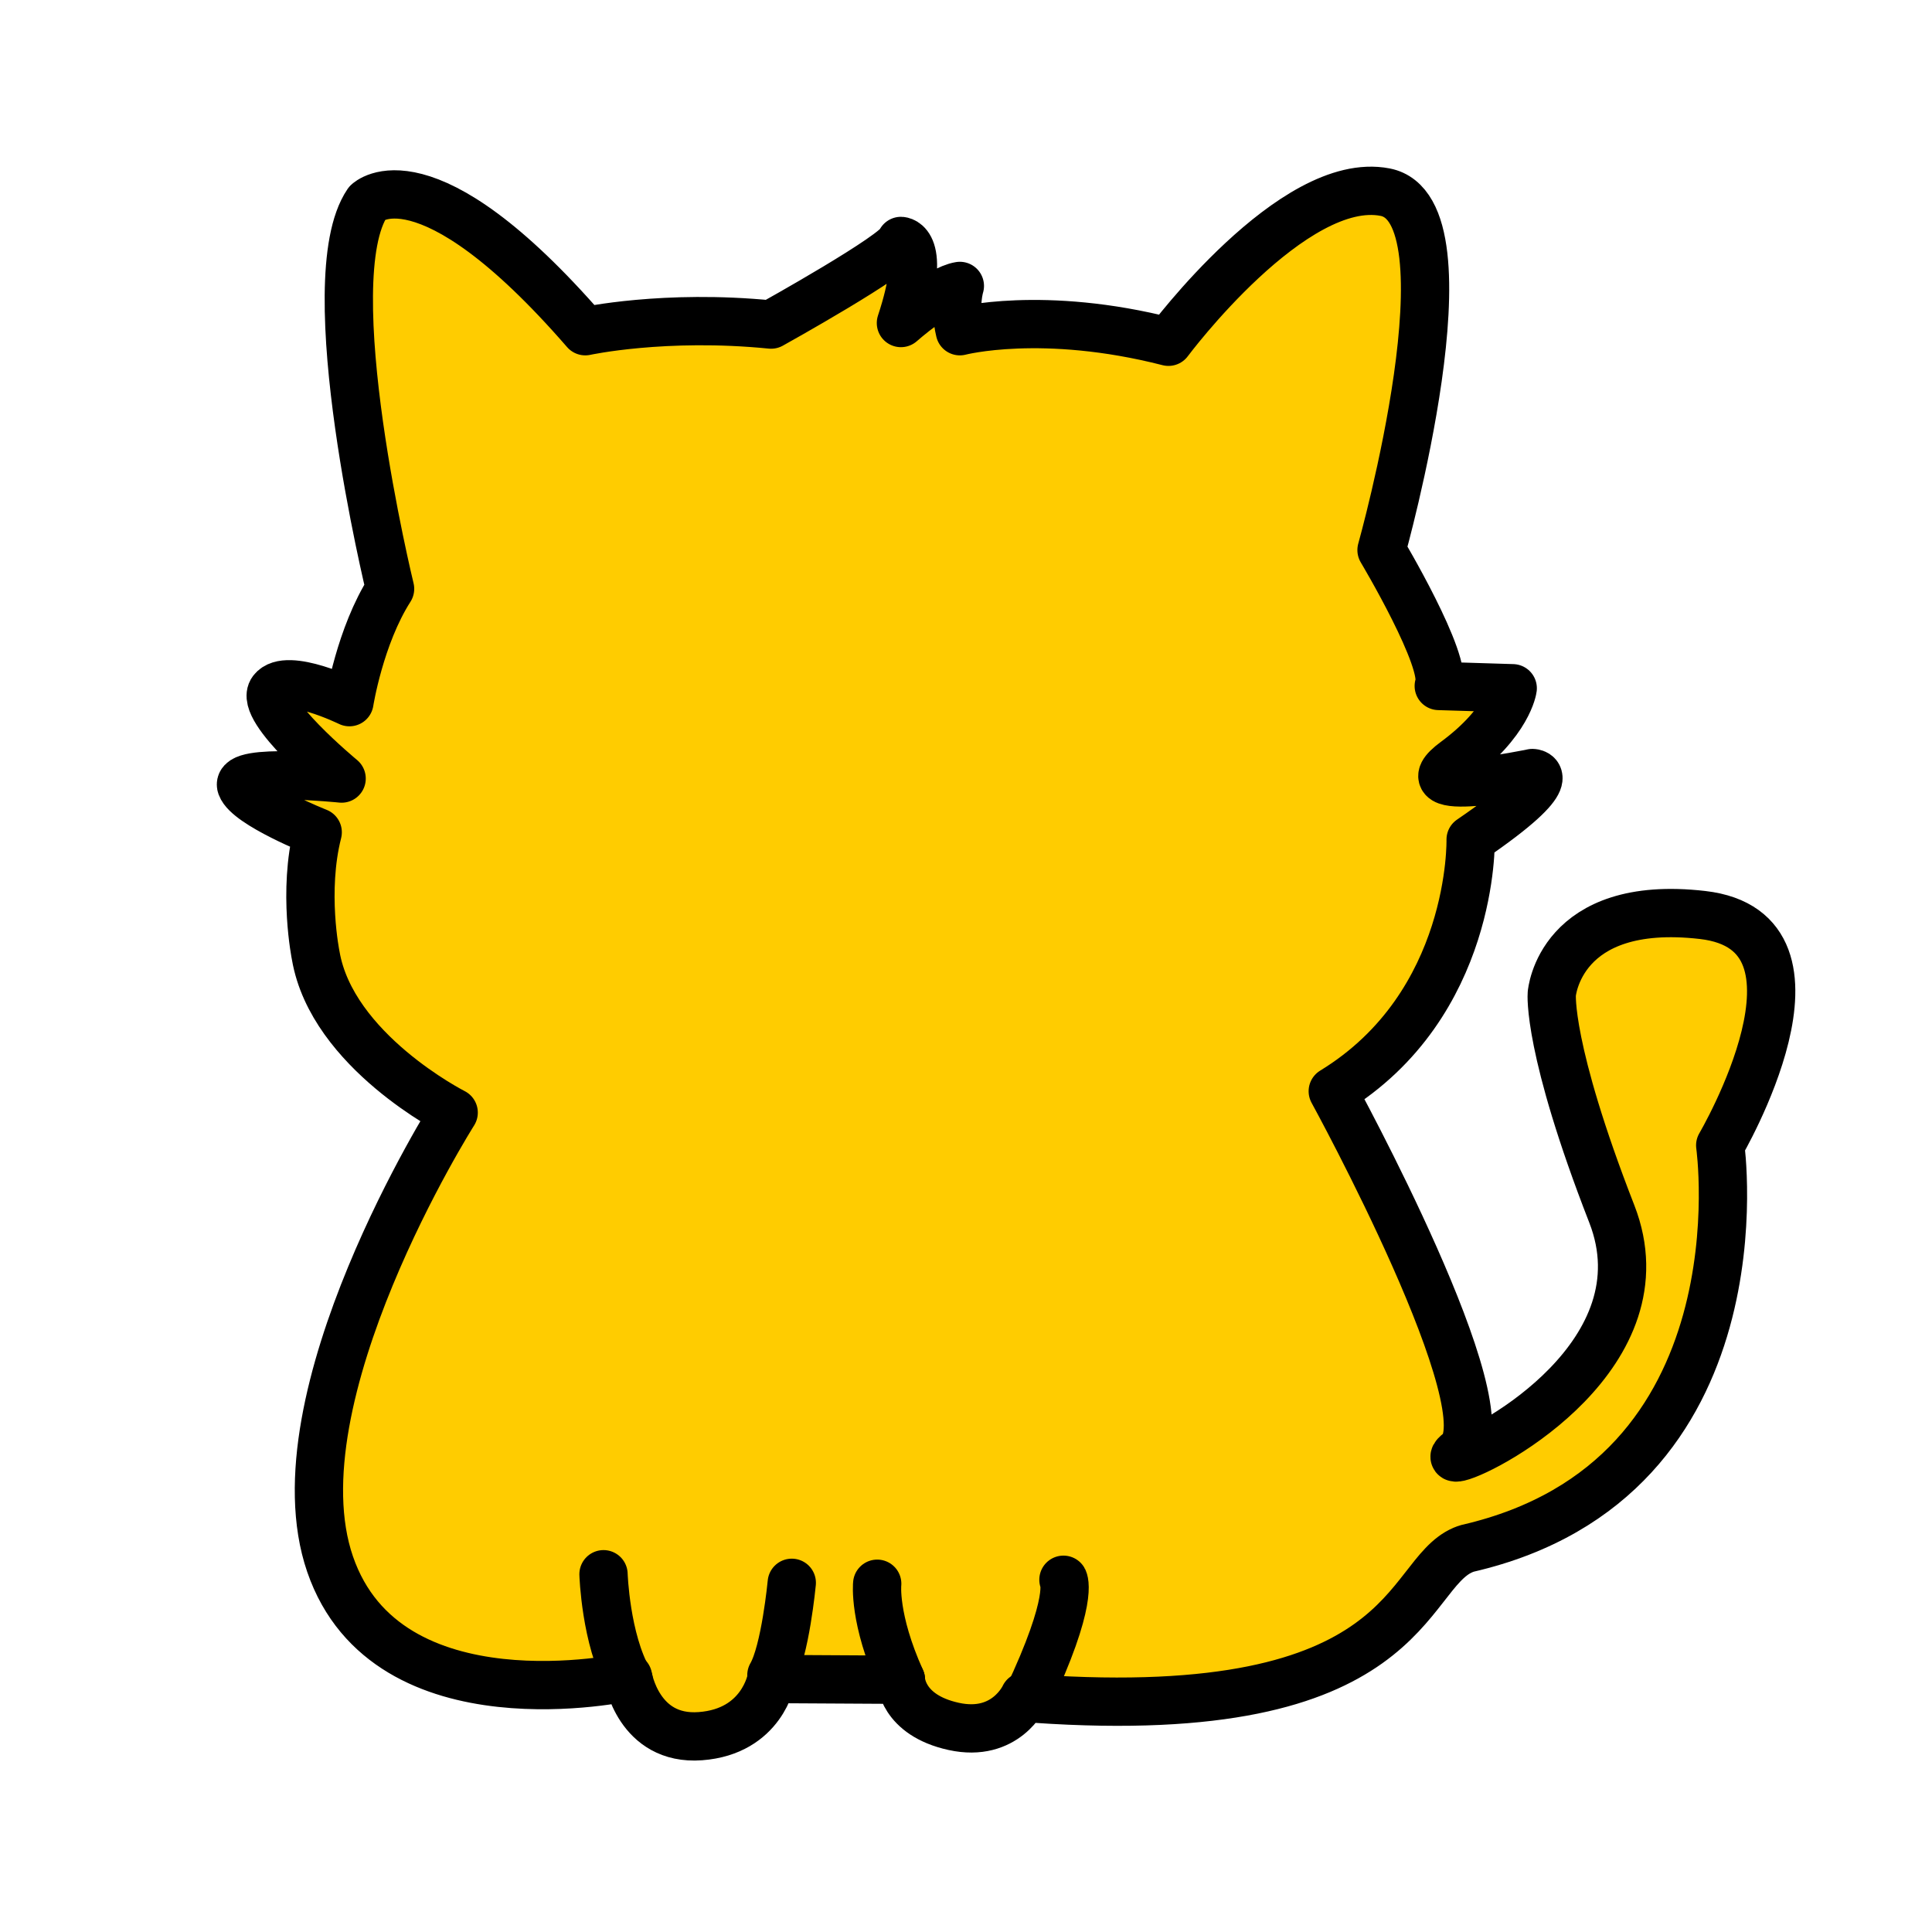 <?xml version="1.0" encoding="UTF-8"?>
<!DOCTYPE svg PUBLIC "-//W3C//DTD SVG 1.1//EN" "http://www.w3.org/Graphics/SVG/1.1/DTD/svg11.dtd">
<!-- Creator: CorelDRAW 2021 (64-Bit) -->
<svg xmlns="http://www.w3.org/2000/svg" xml:space="preserve" width="500px" height="500px" version="1.1" style="shape-rendering:geometricPrecision; text-rendering:geometricPrecision; image-rendering:optimizeQuality; fill-rule:evenodd; clip-rule:evenodd"
viewBox="0 0 500 500"
 xmlns:xlink="http://www.w3.org/1999/xlink"
 xmlns:xodm="http://www.corel.com/coreldraw/odm/2003">
 <defs>
  <style type="text/css">
   <![CDATA[
    .str0 {stroke:black;stroke-width:12.5;stroke-linecap:round;stroke-linejoin:round;stroke-miterlimit:2.613}
    .fil0 {fill:none}
    .fil1 {fill:#FFCC00}
   ]]>
  </style>
 </defs>
 <g id="Layer_x0020_1">
  <rect class="fil0" x="1.89" y="-0.62" width="500" height="500"/>
  <g id="_2295475723536">
   <path class="fil1 str0" d="M378.6 401.14c-15.42,6.6 -12.98,45.2 -110.77,38.47l-2.7 -0.6c0,0 -4.83,10.75 -18.32,7.78 -13.5,-2.96 -13.65,-12.07 -13.65,-12.07l-33.52 -0.19c0,0 -2.32,13.59 -18.38,14.79 -16.06,1.2 -18.73,-15.34 -18.73,-15.34 0,0 -62.31,13.85 -77.1,-29.17 -14.8,-43.02 31.98,-116.87 31.98,-116.87 0,0 -31.48,-15.92 -35.7,-40.64 0,0 -3.4,-16.54 0.51,-31.91 0,0 -18.03,-7.15 -19.78,-11.94 -1.75,-4.8 25.97,-1.96 25.97,-1.96 0,0 -21.66,-17.92 -17.92,-22.81 3.74,-4.88 19.94,3.04 19.94,3.04 0,0 2.69,-17.09 10.52,-29.33 0,0 -19.47,-79.87 -5.83,-99.97 0,0 14.72,-14.64 56.35,33.3 0,0 20.47,-4.47 48.09,-1.72 0,0 32.98,-18.31 33.6,-21.64 0,0 7,0.1 0,21.24 0,0 9.87,-8.75 15.25,-9.6 0,0 -1.59,5.08 0,11.72 0,0 21.39,-5.61 53.99,2.73 0,0 32.26,-43.35 56.06,-38.72 23.8,4.62 -0.92,92.63 -0.92,92.63 0,0 17.28,28.92 14.81,35.17l19.14 0.59c0,0 -1.07,8.72 -14.89,18.91 -13.81,10.18 20,3.03 20,3.03 0,0 8.9,0.22 -16,17.22 0,0 1.04,42.7 -35.68,65.13 0,0 45.65,83.32 32.65,93.37 -1.6,1.23 -1.41,1.65 0,1.32 7.87,-1.85 53.61,-26.89 39.56,-62.94 -16.74,-42.95 -15.53,-56.95 -15.53,-56.95 0,0 1.93,-24.68 39.02,-20.41 37.09,4.28 4.57,59.62 4.57,59.62 0,0 12.28,86.36 -65.35,104.28 -0.43,0.12 -0.84,0.27 -1.24,0.44z"/>
   <path class="fil0 str0" d="M204.91 409.63c0,0 -1.67,17.71 -5.27,23.89"/>
   <path class="fil0 str0" d="M156.19 407.41c0,0 0.53,16.79 6.51,27.37"/>
   <path class="fil0 str0" d="M227.02 409.87c0,0 -1,9.01 6.14,24.85"/>
   <path class="fil0 str0" d="M275.22 408.84c0,0 2.89,4.96 -9.38,30.85"/>
  </g>
 </g>
</svg>
